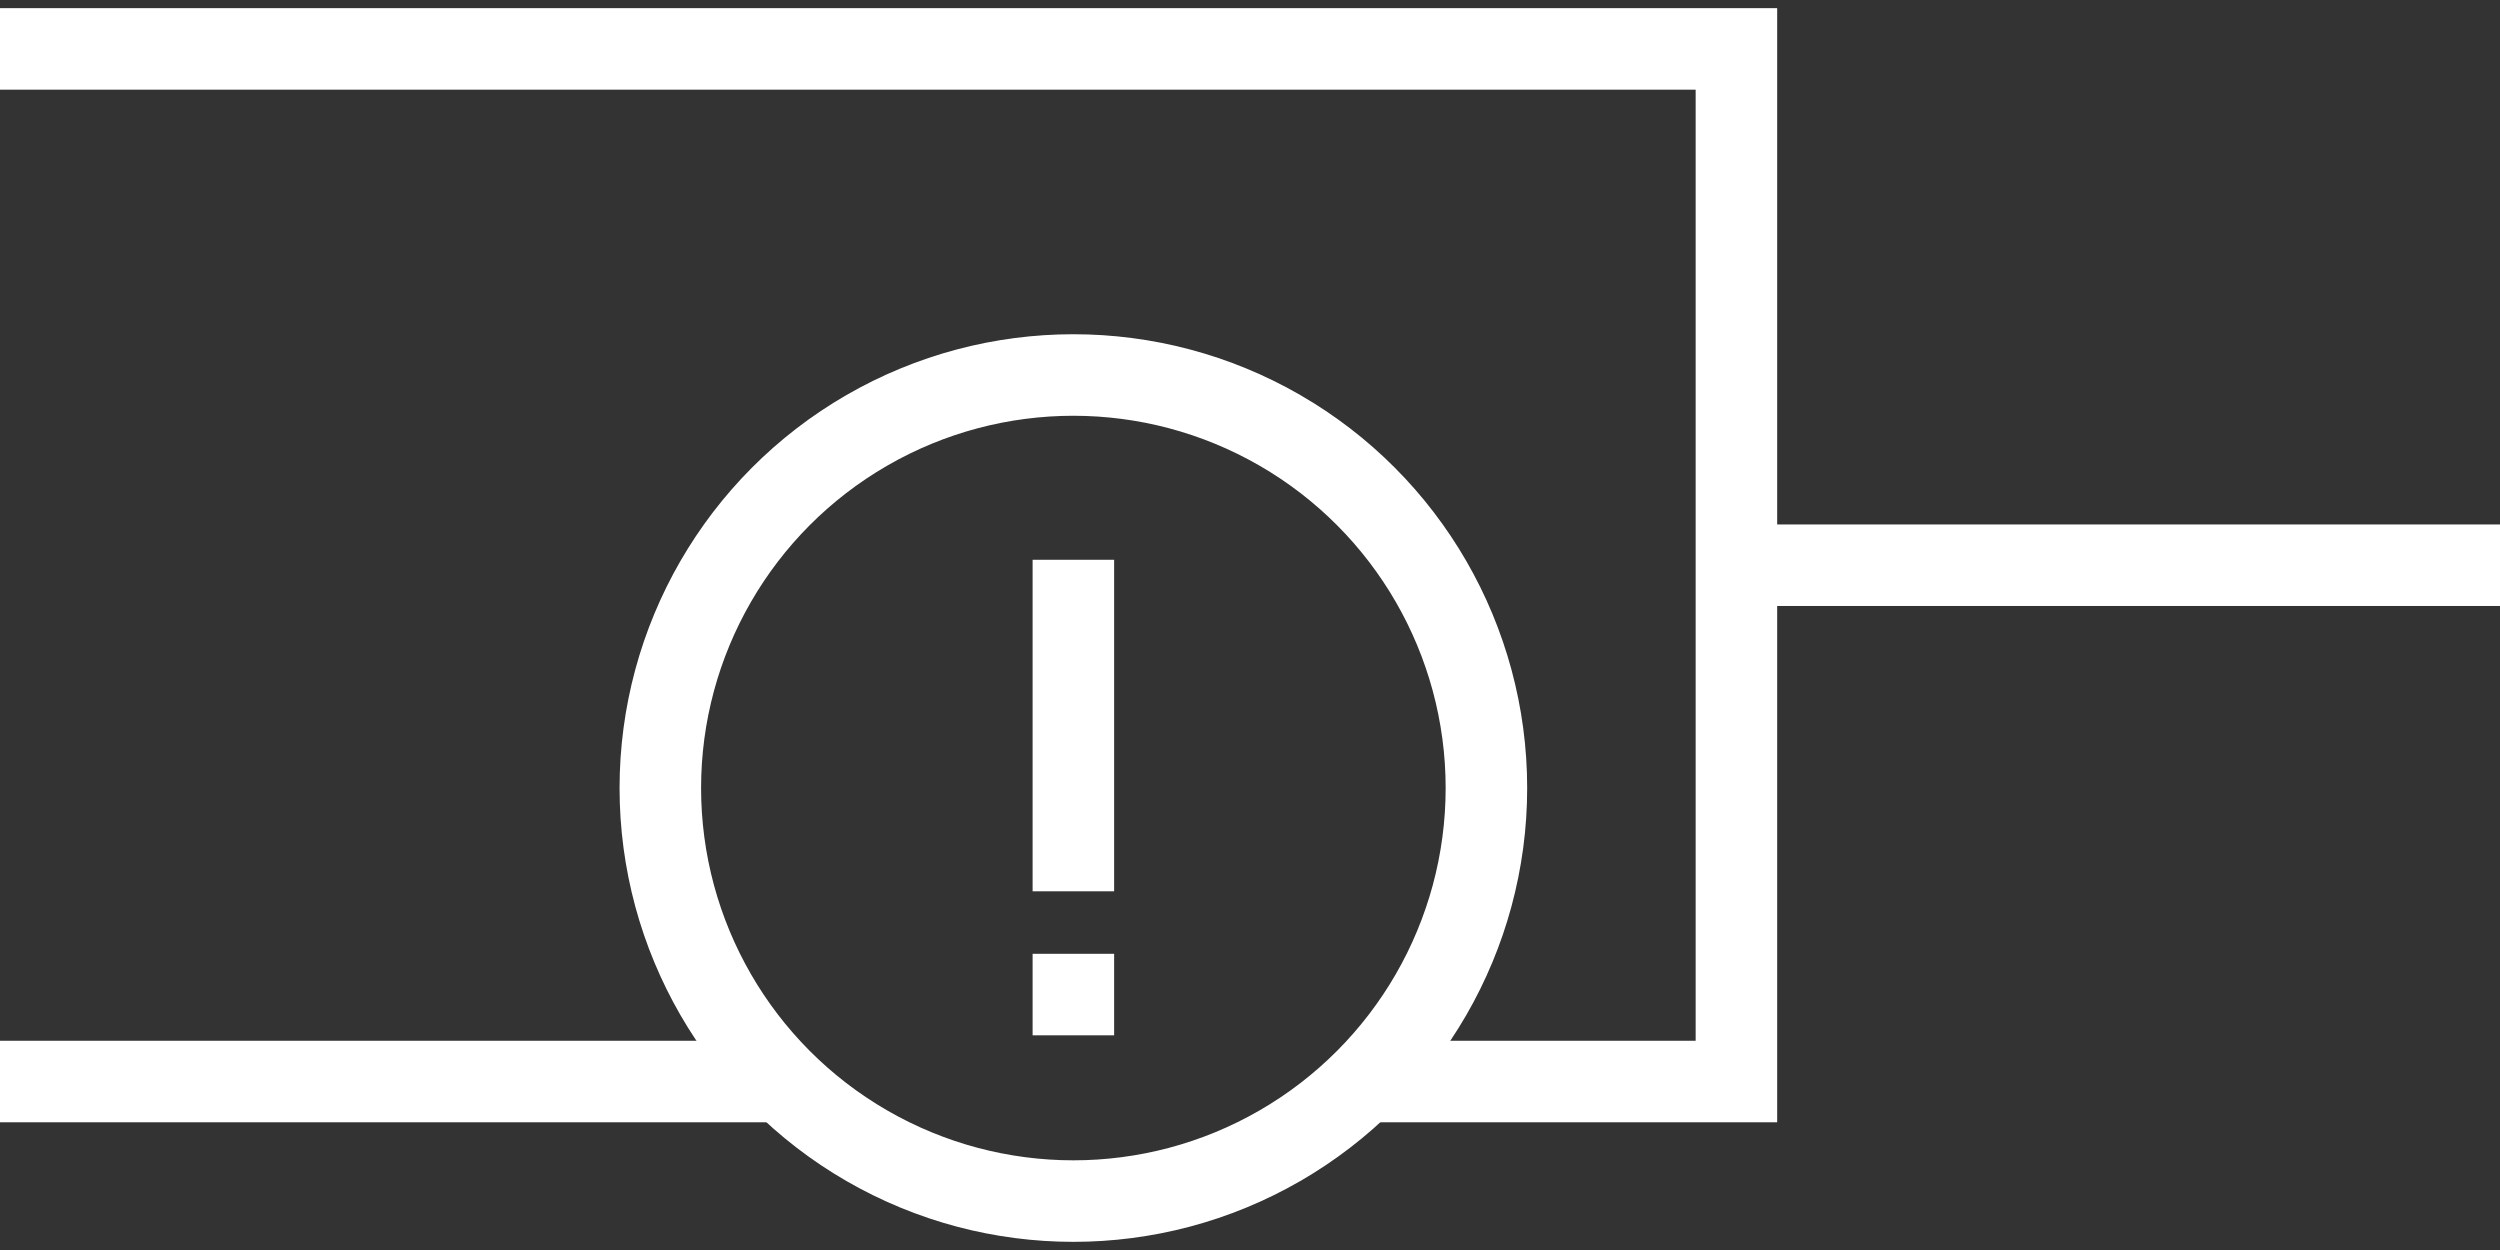 <?xml version="1.0" encoding="utf-8"?>
<!-- Generator: Adobe Illustrator 22.1.0, SVG Export Plug-In . SVG Version: 6.00 Build 0)  -->
<svg version="1.1" id="Layer_1" xmlns="http://www.w3.org/2000/svg" xmlns:xlink="http://www.w3.org/1999/xlink" x="0px" y="0px"
	 viewBox="0 0 92 46" style="enable-background:new 0 0 92 46;" xml:space="preserve">
<rect x="0" y="0" width="92" height="46" fill="#333333" stroke="none"/>
<style type="text/css">
	.st0{fill:none;stroke:#FFFFFF;stroke-width:3;stroke-miterlimit:10;}
</style>
<title>blockIconTemplates</title>
<circle class="st0" cx="39.5" cy="29" r="15.2"/>
<line class="st0" x1="64.6" y1="20.8" x2="92" y2="20.8"/>
<polyline class="st0" points="50.3,39.8 63.9,39.8 63.9,1.8 0,1.8 "/>
<line class="st0" x1="28.8" y1="39.8" x2="0" y2="39.8"/>
<line class="st0" x1="39.5" y1="20.6" x2="39.5" y2="32.8"/>
<line class="st0" x1="39.5" y1="35.1" x2="39.5" y2="38.1"/>
</svg>
